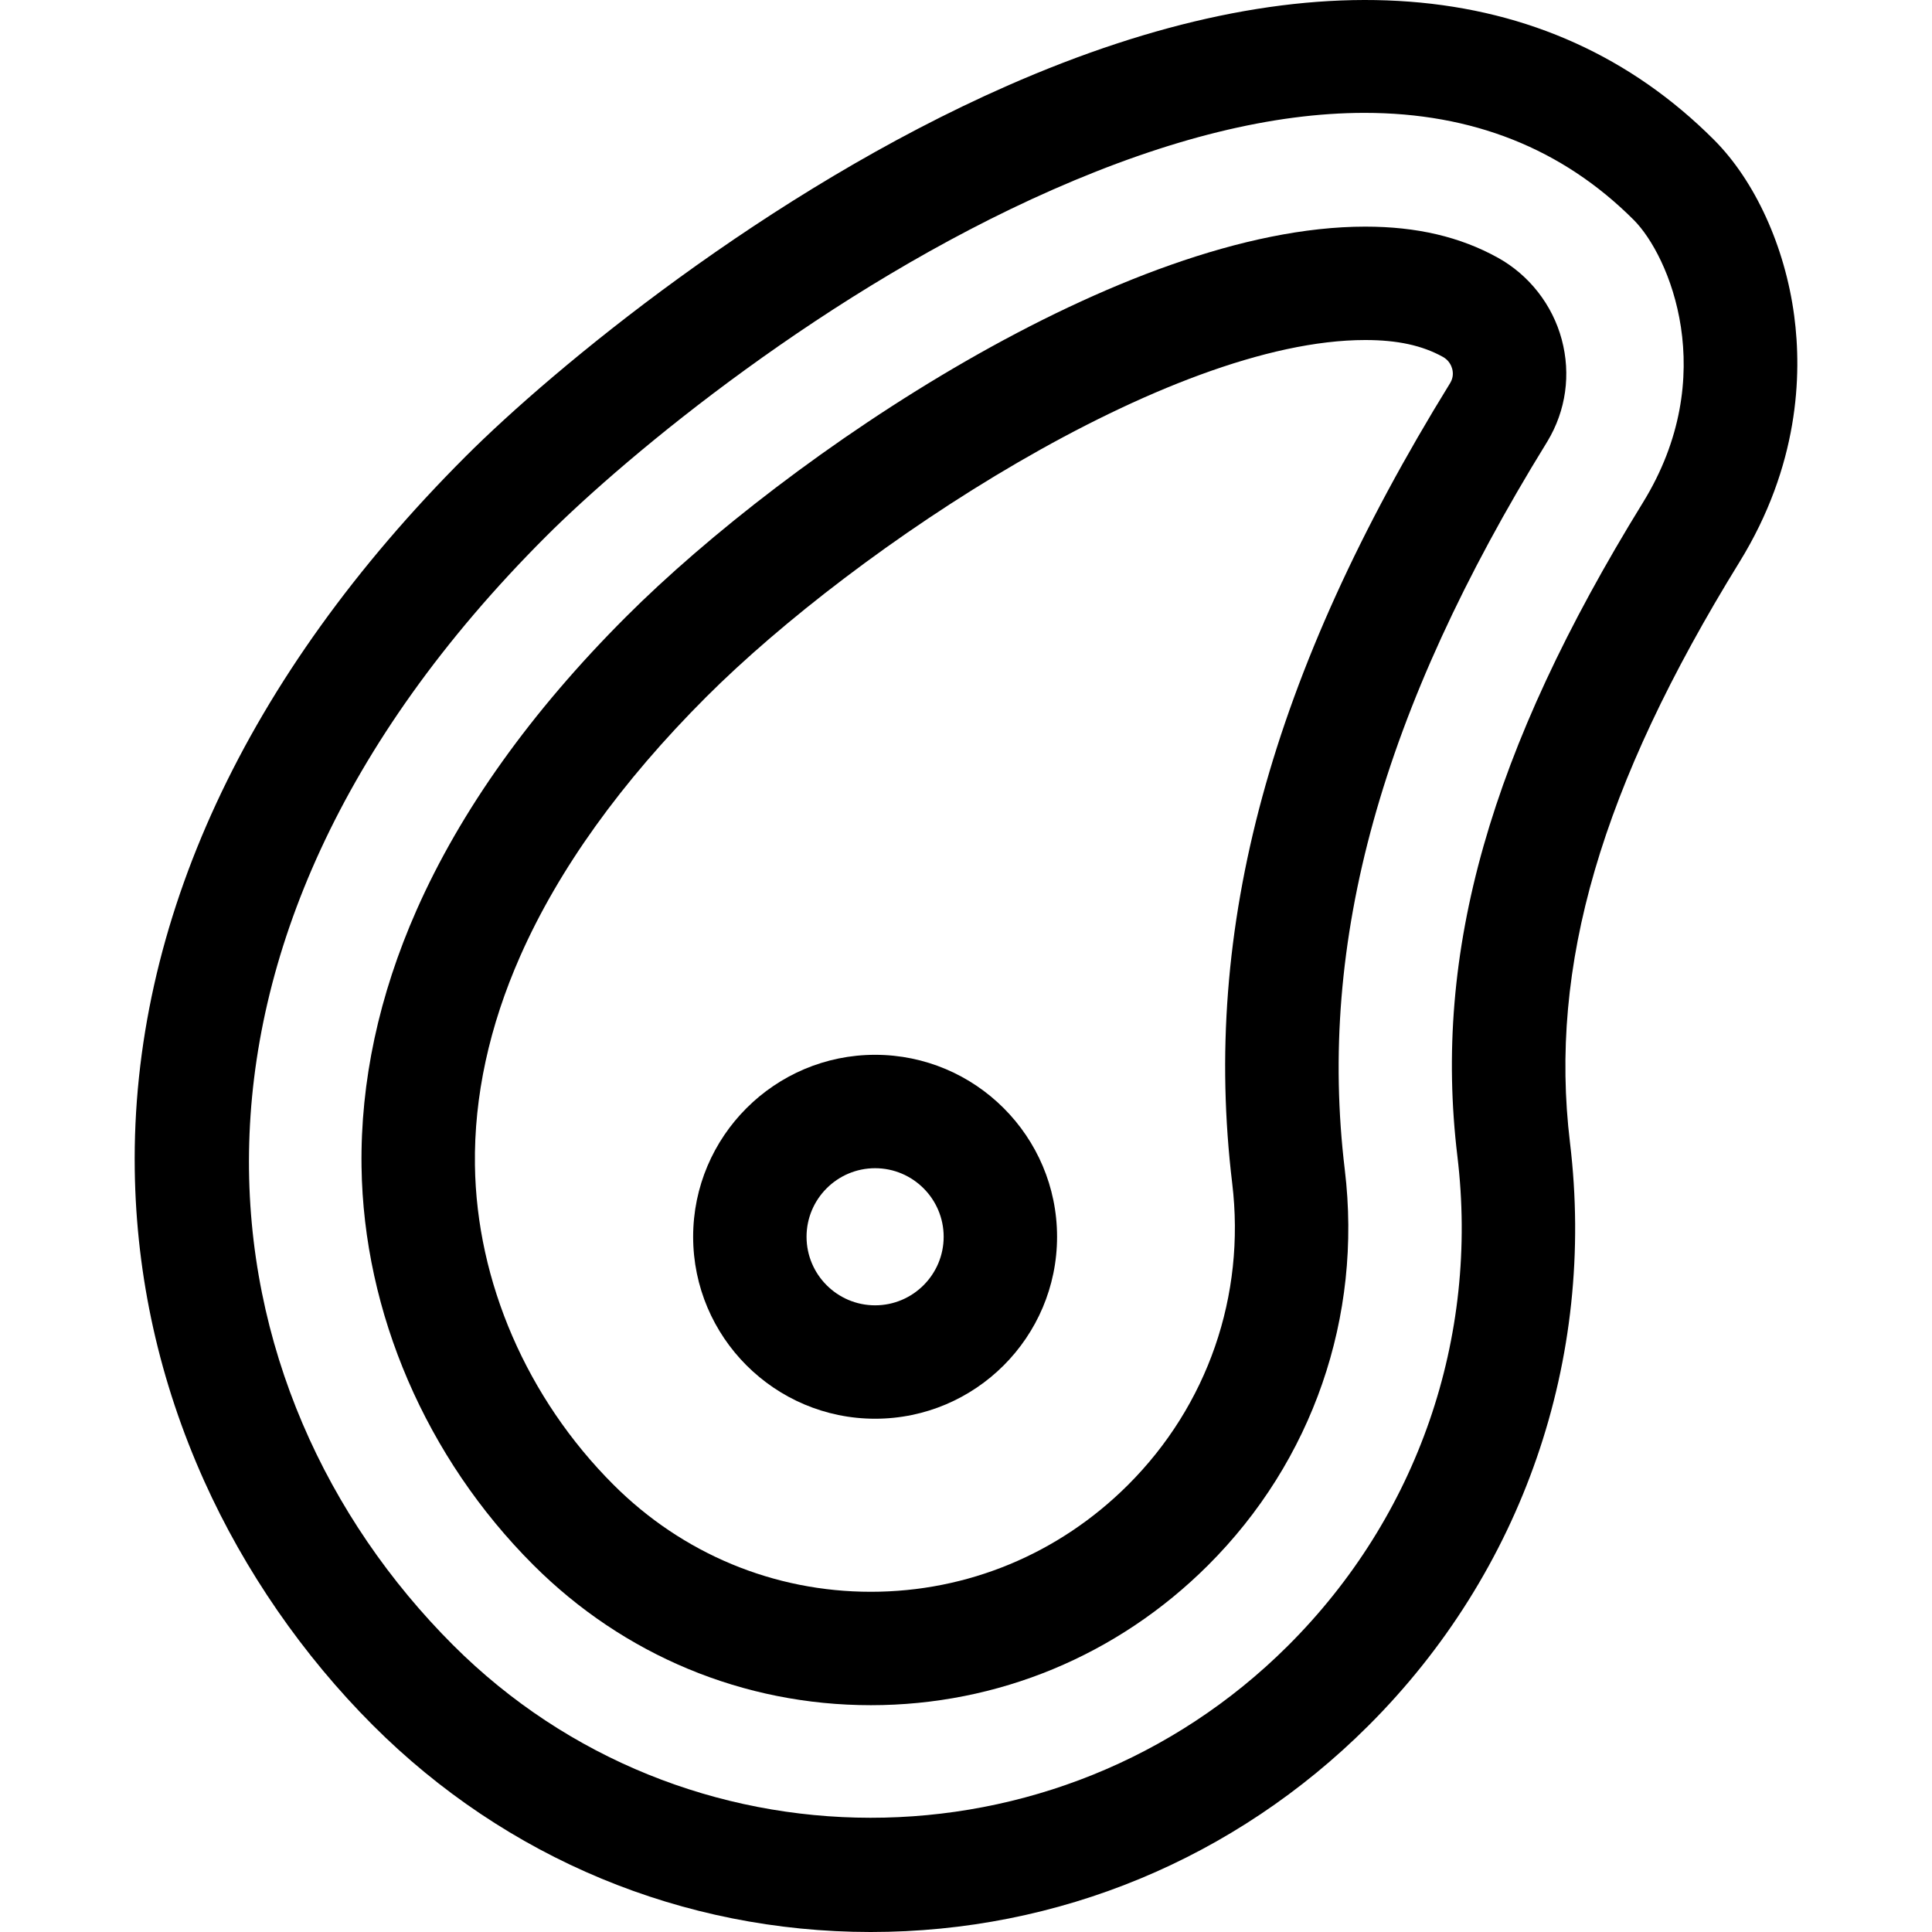 <svg id="Capa_1" enable-background="new 0 0 511.091 511.091" height="512" viewBox="0 0 511.091 511.091" width="512" xmlns="http://www.w3.org/2000/svg"><g id="XMLID_606_"><g id="XMLID_661_"><path id="XMLID_599_" d="m230.377 511.091c-.052 0-.099 0-.151 0-49.627-.04-96.36-19.463-131.59-54.693-18.508-18.507-33.94-40.861-44.63-64.644-11.787-26.226-17.964-53.909-18.358-82.281-.907-65.298 29.354-130.554 87.514-188.713 23.228-23.228 79.548-70.022 143.302-98.069 78.442-34.51 143.085-29.577 186.932 14.27 10.872 10.872 18.813 28.279 21.24 46.563 2.078 15.648 1.252 39.659-14.482 65.175-36.641 59.42-50.468 106.786-44.83 153.581 6.908 57.343-12.563 113.592-53.422 154.325-35.248 35.138-81.954 54.486-131.525 54.486zm130.586-481.234c-24.145 0-51.662 6.761-82.42 20.293-59.687 26.258-112.42 70.072-134.169 91.822-109.745 109.745-91.395 226.342-24.525 293.213 60.85 60.848 159.932 60.928 220.873.173 34.278-34.173 50.613-81.371 44.816-129.491-6.504-53.994 8.633-107.323 49.08-172.915 20.646-33.48 6.972-65.372-2.436-74.779-18.873-18.872-42.69-28.316-71.219-28.316z"/></g><g id="XMLID_608_"><path id="XMLID_595_" d="m230.374 451.091c-33.656 0-65.375-13.183-89.312-37.119-28.329-28.33-44.884-66.722-45.421-105.333-.312-22.48 4.584-45.314 14.552-67.867 11.663-26.389 30.301-52.493 55.395-77.586 42.865-42.866 131.883-103.235 195.581-103.235 13.607 0 25.075 2.687 35.061 8.214 8.294 4.591 14.458 12.479 16.91 21.639 2.471 9.227 1.126 18.799-3.784 26.953l-.234.385c-43.694 70.857-60.64 131.946-53.368 192.313 4.686 38.897-8.514 77.043-36.214 104.657-23.919 23.846-55.585 36.979-89.166 36.979zm130.795-361.14c-52.148 0-134.773 54.852-174.369 94.448-22.465 22.465-39.008 45.512-49.168 68.501-8.21 18.576-12.246 37.189-11.994 55.322.429 30.869 13.783 61.681 36.637 84.536 18.271 18.271 42.456 28.333 68.099 28.333 25.584 0 49.729-10.023 67.985-28.225 21.121-21.055 31.184-50.149 27.609-79.823-8.127-67.469 10.169-134.702 57.579-211.584l.087-.143c.88-1.461.77-2.845.526-3.755-.21-.784-.809-2.236-2.46-3.15-5.497-3.042-12.022-4.46-20.531-4.46z"/></g><g id="XMLID_607_"><path id="XMLID_591_" d="m231.5 375.31c-26.542 0-48.136-21.594-48.136-48.136s21.594-48.136 48.136-48.136 48.136 21.594 48.136 48.136-21.594 48.136-48.136 48.136zm0-66.272c-10 0-18.136 8.136-18.136 18.136s8.136 18.136 18.136 18.136 18.136-8.136 18.136-18.136-8.136-18.136-18.136-18.136z"/></g></g></svg>